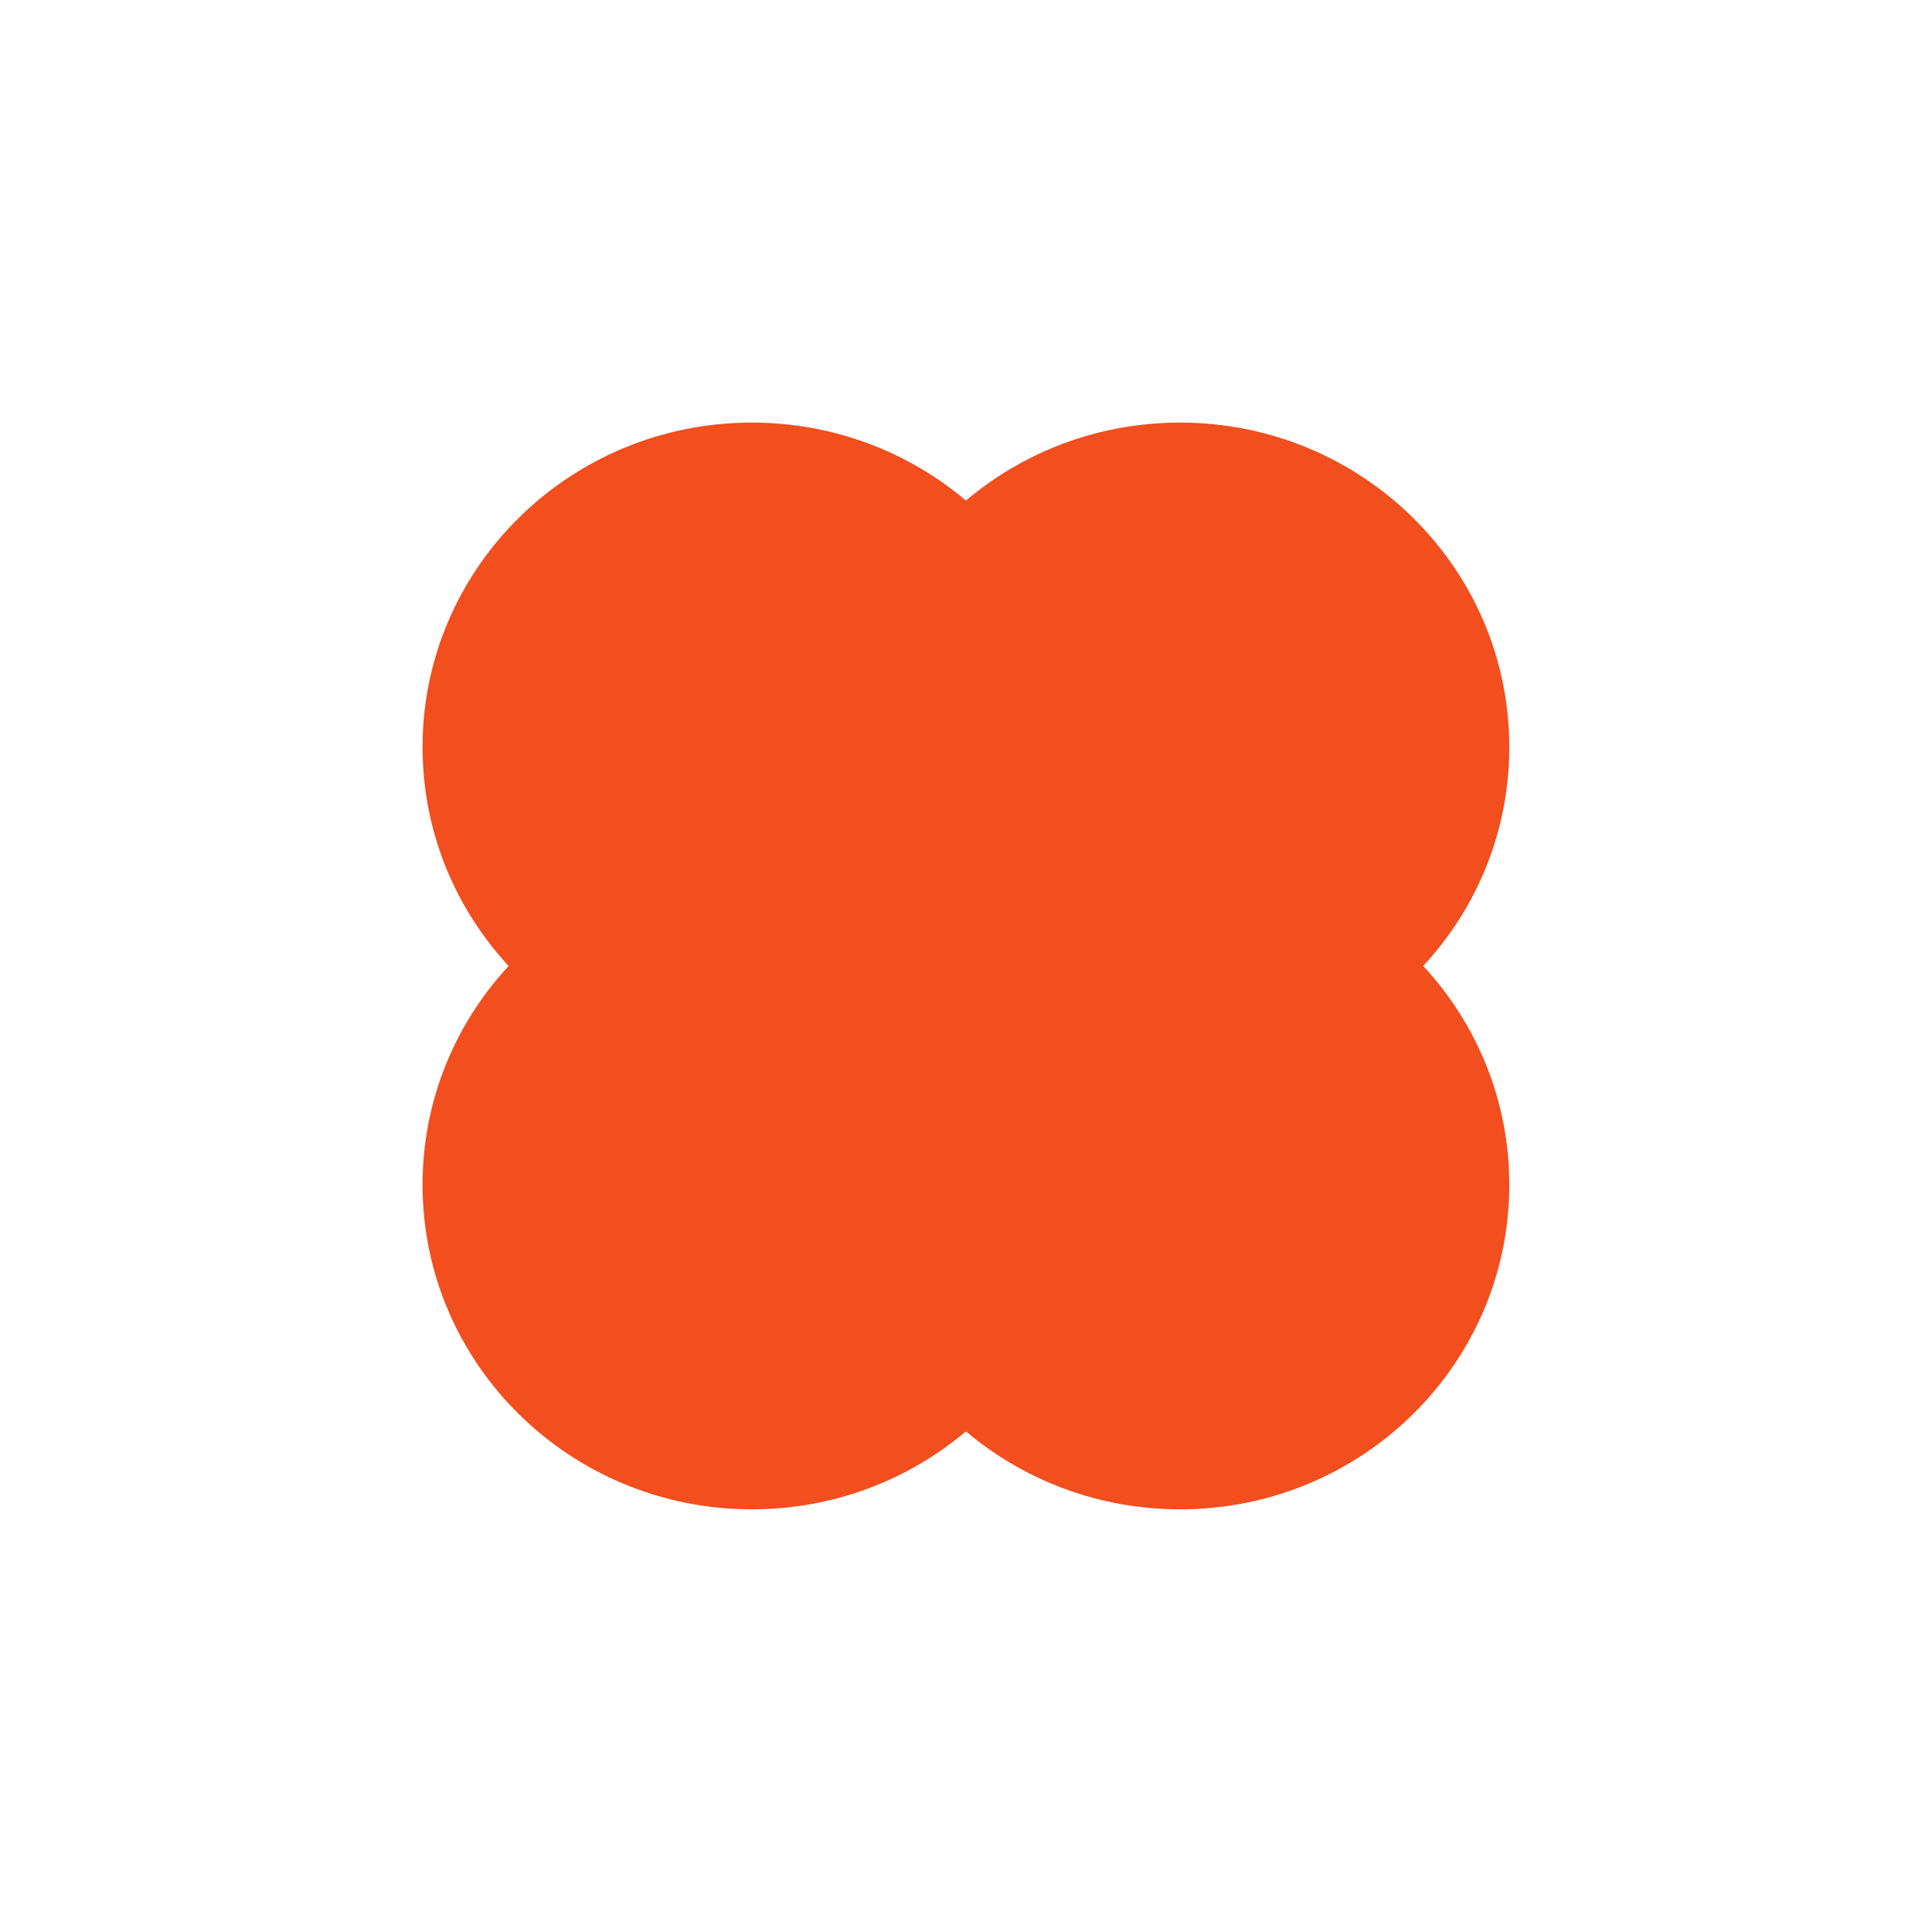 <svg width="800" height="800" viewBox="0 0 800 800" fill="none" xmlns="http://www.w3.org/2000/svg">
<path d="M174.97 309.374C174.97 344.285 188.475 376.088 210.617 399.982C188.475 423.876 174.97 455.678 174.97 490.59C174.97 564.813 236.014 624.982 311.315 624.982C345.164 624.982 376.132 612.824 399.97 592.696C423.808 612.824 454.776 624.982 488.625 624.982C563.926 624.982 624.97 564.813 624.97 490.59C624.97 455.678 611.465 423.876 589.323 399.982C611.465 376.088 624.97 344.285 624.97 309.374C624.97 235.151 563.926 174.982 488.625 174.982C454.776 174.982 423.808 187.14 399.97 207.267C376.132 187.14 345.164 174.982 311.315 174.982C236.014 174.982 174.97 235.151 174.97 309.374Z" fill="#F24E1E"/>
</svg>

